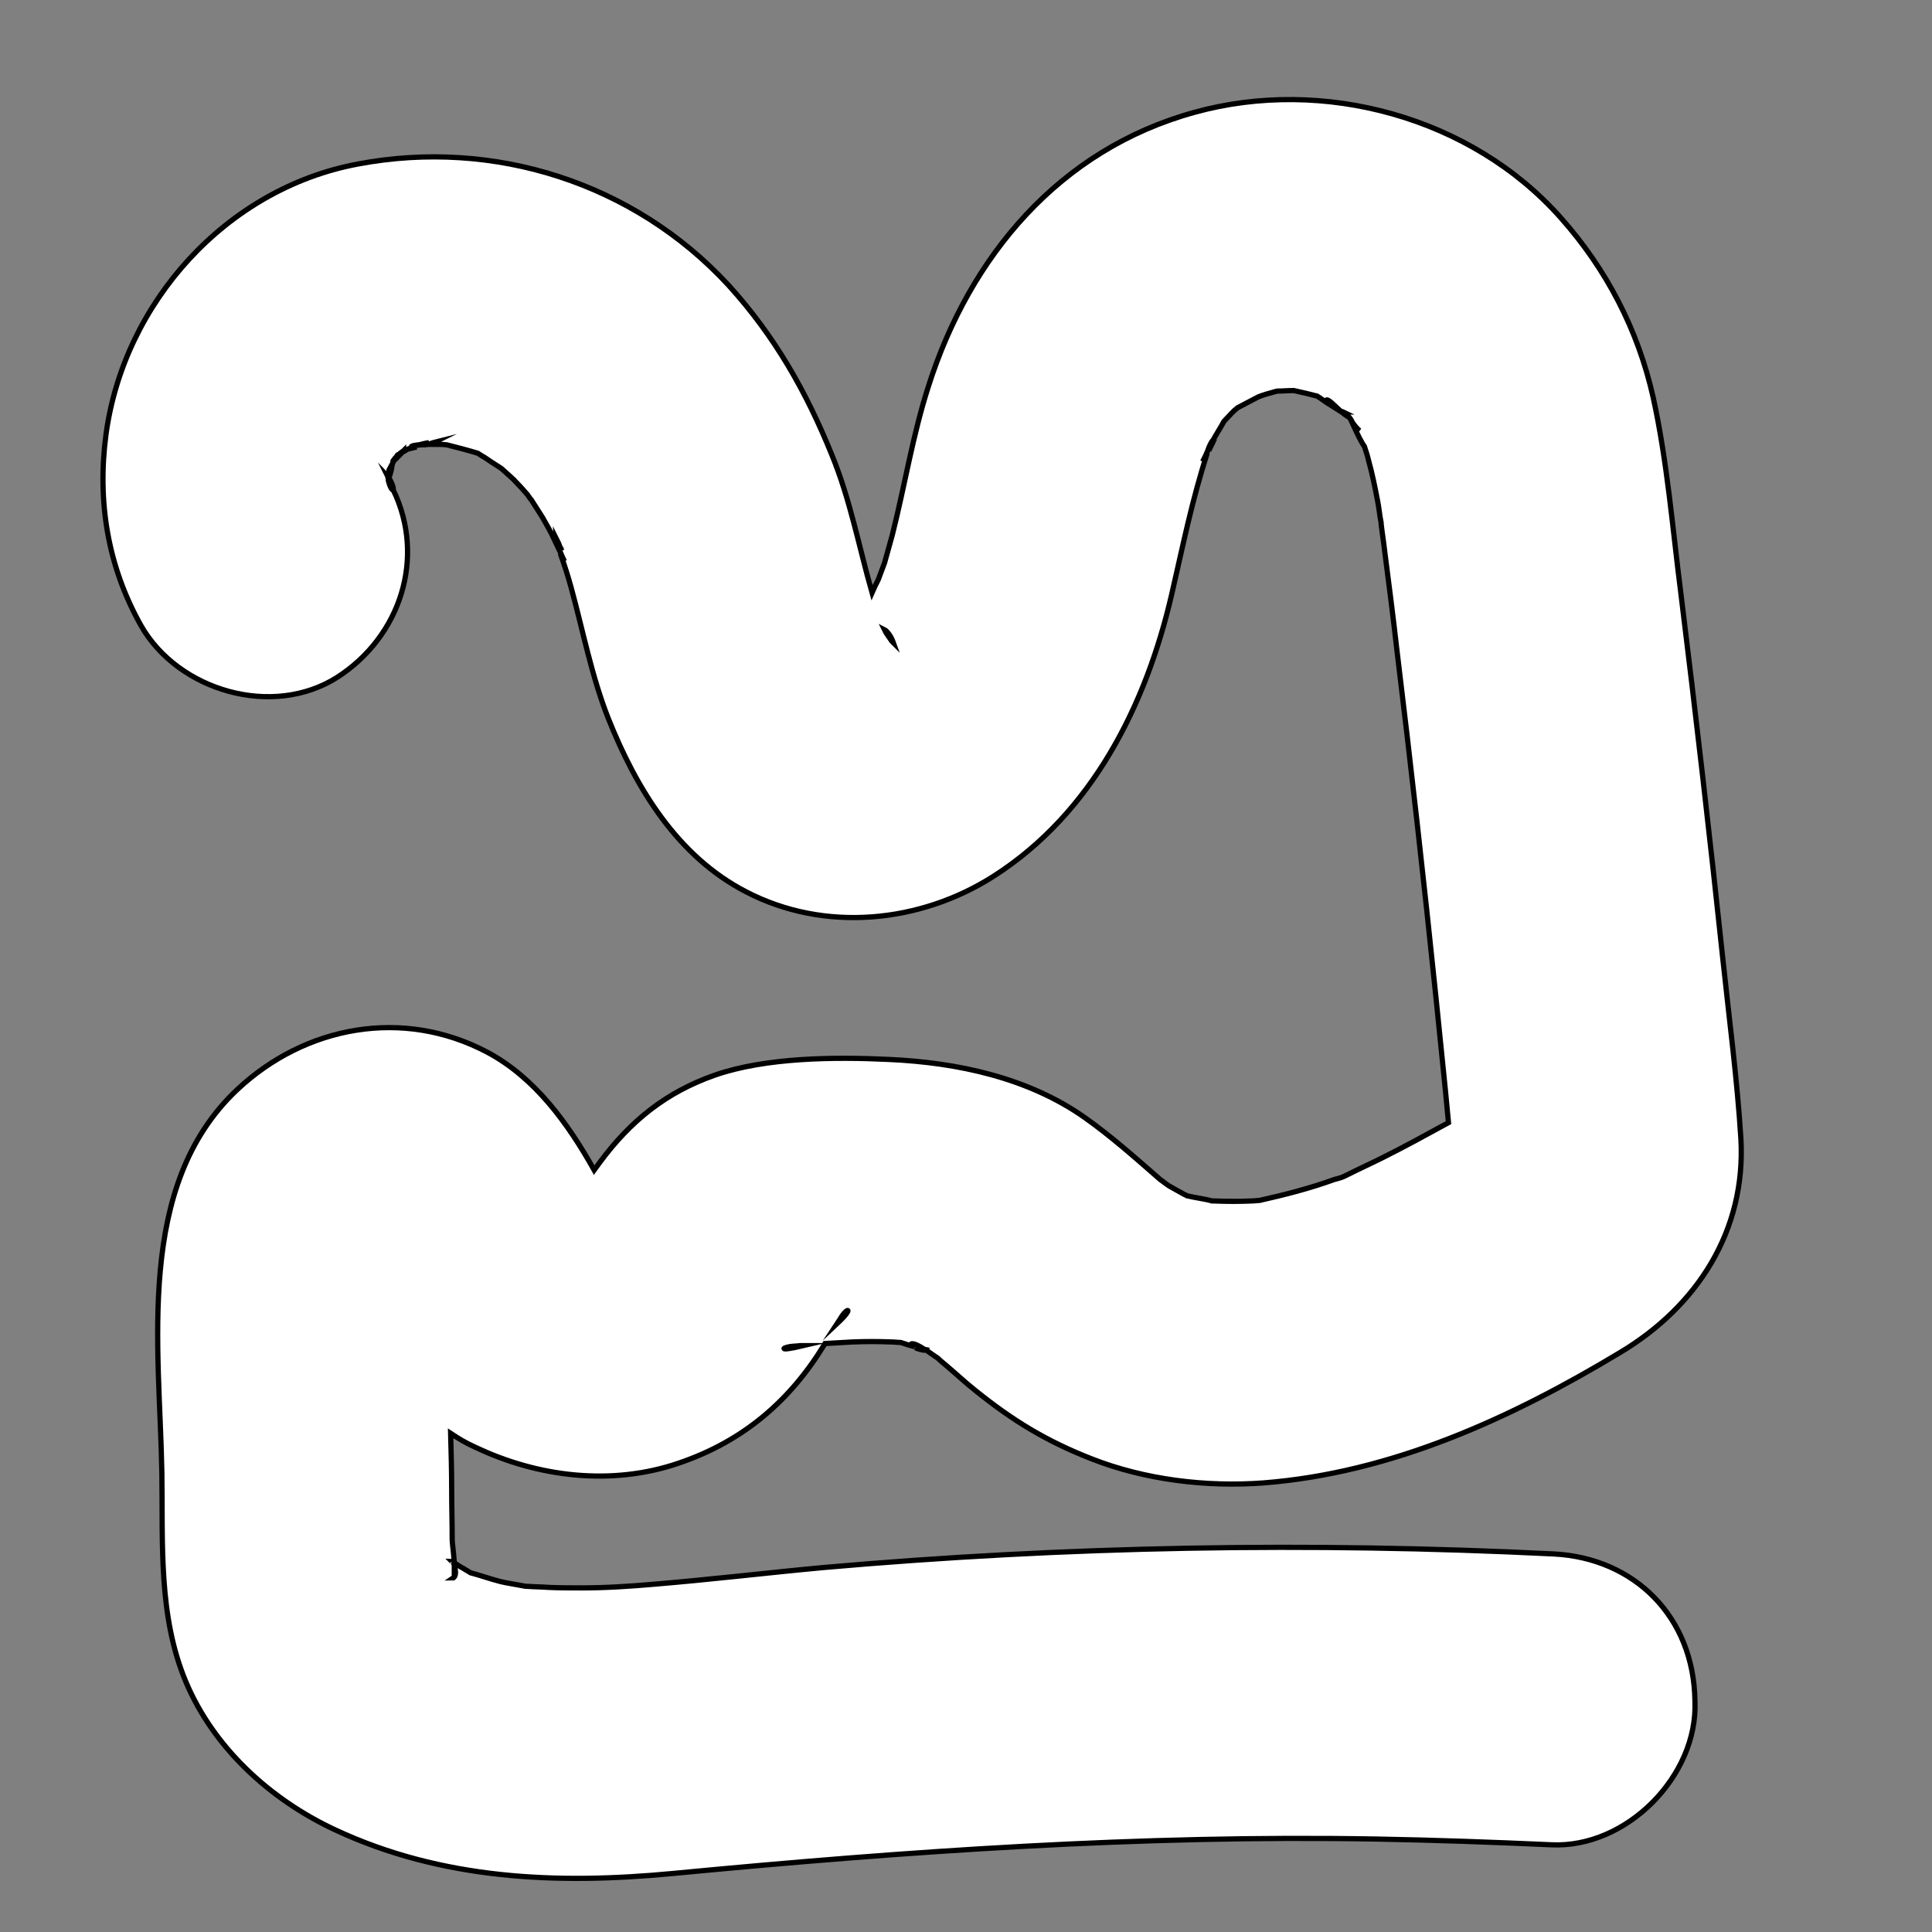 <?xml version="1.0" encoding="utf-8"?>
<!-- Generator: Adobe Illustrator 20.1.0, SVG Export Plug-In . SVG Version: 6.00 Build 0)  -->
<svg version="1.1" id="Layer_1" xmlns="http://www.w3.org/2000/svg" xmlns:xlink="http://www.w3.org/1999/xlink" x="0px" y="0px"
	 viewBox="0 0 370 370" style="enable-background:new 0 0 370 370;" xml:space="preserve">
<rect x="0" y="0" width="370" height="370" fill="#808080" stroke="none"/>
<style type="text/css">
	.st0{fill:#FFFFFF;stroke:#000000;stroke-miterlimit:10;}
</style>
<title>black basketball</title>
<title>Layer 1</title>
<path class="st0" d="M-210.3,412.8c-3.4-19.7-9.7-38.6-19.6-56.2c10.4-2.3,20.8-4,30.4-0.1c4.2,1.7,8.9,5.2,13.1,8.8c0,0,0,0,0,0
	c0.4,0.1,0.8,0.3,1.1,0.4c-1.5-19.8-6.3-38.6-13.9-56c-10-2-20.5-1.7-30.7-0.7c-10.5,1-20.8,3.3-30.5,7.2c-1.5-1.6-3-3.1-4.5-4.6
	c-0.3-0.3-0.7-0.7-1-1c6.2-5.3,12.4-10.8,18.6-16c10-5.6,19.9-11.5,29.8-17.4c-11.4-15.9-25.3-29.8-41.2-41.1
	c-15.6,12.4-30.8,25.1-43.9,40.1l-8.1-7.6c2.7-3.7,5.2-7.5,7.4-11.5c6.3-11.7,11.4-26.3,10.3-40.1c-15.8-6.6-32.7-10.9-50.5-12.6
	c0.3,9.5,0.4,19.1-1.6,28.3c-0.6,2.7-1.3,5.3-2.2,8c-0.1,0.4-0.3,0.7-0.4,1.1c-3.8-3.6-7.7-7-12.1-10.2c-6.3-4.5-13.3-7.7-20.6-10.5
	c-12.8-4.9-26.2-6.6-39.8-7c0.7-0.3,1.4-0.5,2.1-0.8h-0.4c-26.5,9.2-50.1,24.7-69.1,44.6c0.8,0.2,1.7,0.4,2.4,0.7
	c1-0.9,1.9-1.8,2.9-2.7c0.5,0,1.1,0,1.6,0.1c2.2,0.8,4.6,1.3,7.1,1.2c2.8,0,5.6-0.1,8.4-0.1c9.1,0.9,18.2,2,27.2,3.2
	c7.9,1.1,17.3,1.9,24.3,3c3,0.5,6,1.1,9,1.9c1.5,0.4,2.9,0.9,4.4,1.4c0.8,0.3,1.6,0.6,2.4,0.9c0.1,0.1,0.3,0.1,0.3,0.1
	c0.1,0,0.1,0,0.2,0.1c5.4,2.4,10,5.3,14.3,8.4c-0.5,0.2-0.9,0.4-1.4,0.6c-0.1,0-0.1,0.1-0.2,0.1c-1.3,0.5-2.5,1-3.8,1.5
	c-33.3,12.3-69.4,13.4-103.4,22.7c-10.9,3-21.7,6.9-31.6,12.3c-8.3,20.4-12.9,42.7-12.9,66.1c0,0.1,0,0.2,0,0.3
	c1-0.3,2.1-0.5,3.1-0.5c1-1,2-1.9,3.1-2.8c0.5-0.4,1-0.9,1.5-1.3c0,0,0.1,0,0.1-0.1c2.7-1.9,5.4-3.7,8.2-5.3
	c2.6-1.5,5.2-2.9,7.9-4.2c1.4-0.7,2.7-1.3,4.1-1.9c0.7-0.3,1.4-0.6,2.1-0.9c0.4-0.2,1.8-0.8,1.9-0.8c29.2-12.2,59.8-21.2,90.2-29.9
	c11.8-3.4,23.3-7.3,34.4-12.6c9.5-4.5,18.7-9.8,28.4-14c0.9,0.6,1.7,1.2,2.5,1.8c1.5,1.7,3.1,3.4,4.6,5.1c-3.1,2.6-6.3,5.2-9.2,8
	c-23.3,11.6-41.4,31.9-57.8,51.9c-22.4,27.2-45.4,53.8-65.5,82.7c-7.6,11-14.8,22.4-21.5,34c12.3,15.5,27.2,28.9,44,39.5
	c6.3-6.4,11.5-14.2,16.4-21.6c10.6-15.9,20.3-32.3,30.5-48.4c9.5-14.9,19.8-29.2,30.1-43.6c9.1-12.7,18.4-25.4,28.7-37.2
	c1.4-1.6,2.8-3.2,4.2-4.7c10-10.9,20.9-20.9,33.3-28.9c0,0,0,0,0,0c2.6,2.1,5.3,4.1,8.1,6.1c-2.4,3.2-4.7,6.5-6.9,9.9
	c-9.1,14.5-15.6,30.6-20.3,47.2c-1.2,4.4-2.3,8.8-3.3,13.2c-0.1,0.3-0.1,0.5-0.2,0.8c-0.3,1.1-0.5,2.3-0.7,3.4
	c-0.1,0.6-0.2,1.2-0.4,1.8c-0.2,1-0.4,2-0.6,2.9c-0.1,0.8-0.3,1.6-0.4,2.4c-0.2,0.8-0.3,1.7-0.5,2.5c-0.2,1-0.3,2-0.5,3
	c-0.1,0.6-0.2,1.3-0.3,1.9c-0.3,1.7-0.5,3.4-0.7,5c-1.8,12.8-2.9,25.7-4.4,38.6c-0.3,3.1-0.7,6.2-1.1,9.3c0,0.1-0.1,0.5-0.1,0.9
	c-0.1,0.6-0.3,2-0.3,1.9c-0.3,1.8-0.5,3.7-0.8,5.5c-1,6.3-2.2,12.7-3.7,18.9c-0.8,3.5-1.8,6.9-2.9,10.3c-0.5,1.7-1.1,3.3-1.7,5
	c-0.3,0.8-0.6,1.6-0.9,2.4c-0.1,0.1-0.3,0.8-0.5,1.2c-0.2,0.5-0.6,1.4-0.6,1.4c-0.3,0.8-0.7,1.5-1.1,2.3c-0.7,1.5-1.5,2.9-2.3,4.3
	c-0.4,0.6-0.7,1.2-1.1,1.8c-0.5,0.8-0.9,1.5-1.4,2.3c0,0,0,0,0,0.1c-2.1,1.9-4.3,3.5-6.7,5c2.2,0.1,4.5,0.1,6.7,0.1
	c21.1,0,41.4-3.7,60.1-10.6c5.3-13.6,8.7-28.1,10.9-42.3c2.3-14.9,3.6-30,4-45.1c0.5-14.9-0.2-29.8,1.2-44.7
	c1.1-11.2,4-22.1,9.9-31.6c6.5,11.9,9.9,25.5,12.4,39.5c2.9,17,4.5,34.1,5.4,51.3c0.8,16.3,0.9,32.6,0.8,49
	c18.7-13.9,34.4-31.3,46.4-51.4C-208.3,450.5-209.9,431.5-210.3,412.8z"/>
<g>
	<path class="st0" d="M-286.2,13.5c0,38.8,0,77.6,0,116.4c0,10.6-5,18.4-14.6,22.8c-9.6,4.4-18.8,3-26.9-3.7
		c-5.5-4.6-8.5-10.7-8.7-18c-0.1-5.4,0-10.9,0-16.3c0-69.8,0-139.6,0-209.3c0-25.2-15.4-45-39.1-50.7c-30.1-7.2-60.6,15.3-61.2,46.2
		c-0.7,35-0.1,69.9-0.3,104.9c-0.1,19.6,0.6,39.3-0.9,58.9c-3.3,44.4-39.2,82.3-83.1,89.1c-47.2,7.3-91.4-17.3-109.8-61.4
		c-5.1-12.2-7.4-25-7.4-38.2c0-74.9,0-149.8,0-224.7c0-15.2,10.6-26.3,25-26.3c14.5,0,25.1,11,25.1,26.2c0,74.4,0,148.8,0,223.2
		c0,25.5,15.4,45.3,39.4,51c29.8,7.1,60.4-15.5,60.9-46.1c0.7-39.1,0.2-78.2,0.3-117.4c0-15.5-0.3-31,0.8-46.4
		c3.2-45,40.7-83.9,85.4-89.6c54.9-6.9,102.4,26.9,113.3,81.1c1.3,6.2,1.6,12.7,1.7,19C-286.1-59.3-286.2-22.9-286.2,13.5z"/>
</g>
<g>
	<path class="st0" d="M875.5,244.4c-63.1,0-137.1,0-200.3,0c0,103.4,0,181.1,0,307c-45.8,0-55.8-1.5-101.5-1.5c0-45.2,0-85,0-130.5
		c-8.7,0-39.7,0.9-48.5,0.9c0,58.8-1.6,117.3-1.6,176.1c62.7,0,139,0,202.4,0c0-104-1.5-208-1.5-312.5c45.8,0,54.8,0,100.5,0
		c0,45.1,0,90,0,135.3c8.9,0,41.8,1.1,50.6,1.1C875.5,362.3,875.5,303.1,875.5,244.4z"/>
</g>
<path class="st0" d="M-134.7-196.7c-1,4.2-2.1,9.3-6.8,11.2c-3.3,1.3-7.3,0.8-10.6-0.3c-9.6-3.1-14.3-12-18.5-20
	c-8.1-15.3-21-34.8-42.5-29.5c-2.6,0.6-3.9,2.8-4.1,5.1c-2,18.9-3.9,38-1.5,56.9c1.1,9,3.1,17.9,6.5,26.3
	c3.6,8.7,8.8,16.5,13.3,24.8c14.6,27.1,4.7,63,29.6,85.6c1.7,1.5,4.8,2.2,6.8,0.8c8.3-5.4,17.4-9.7,26.8-13.1
	c8.8-3.2,18-6.6,27.3-8.5c3.8-0.8,8.4-1,9.9,3.1c1,2.6,0.4,5.8,0.1,8.5c-0.8,6.6-2.3,13.3-0.9,19.9C-97-15.4-86.8-9.5-76.1-8.6
	c11.8,1,22.8-4,29.4-13.1c8.3-11.5,8.3-26.4,5.7-39.5c-3-15-13.2-31.7-7.4-47.1c2.1-5.4,6.4-11.1,12.6-12.8c7.5-2,16.7,3.2,23.5,5.8
	C4-109.2,20.3-102.6,35.5-94C61.2-79.4,89-49.3,122.1-65c2.7-1.3,3.6-4.9,2-7.3C98.7-110.6,64.2-143,23.7-167.1
	c17.1-13.7,34.1-27.3,51.2-41c9.1-7.3,18.5-14.5,27.4-22c7-5.9,13.3-12.8,15-21.7c0.6-3-0.9-5.5-3.9-6.5c-16.9-5.7-34.1-0.1-49.8,6
	C50.8-247.4,37-241,23-241.3c2.5-0.3,4.5-2,4.1-5c-0.2-1.6-0.3-3.3-0.2-4.9c10.3-16.6,20.6-33.2,31-49.9c2.5-4.1-1.6-8.9-6.4-7.8
	c-9.6,2.3-18.9,5.6-27.6,9.8c-0.7-0.3-1.5-0.5-2.4-0.6c-12.3-0.5-24.7-1-37-1.4c3.4-19,0.7-41.8-21-49.7
	c-11.6-4.2-23.4,0.1-34.1,4.4c-13.3,5.3-26.5,10.7-39.7,16c-5.8,2.4-11.8,5.6-18,7c-4.8,1.1-8.4-0.7-11.9-3.7
	c-6.3-5.2-11.2-11.7-18.8-15.3c-14-6.7-31.7-5.5-45,2.3c-16.5,9.7-21.6,27.5-18.9,44.9c1.6,10,5.5,19.6,9.9,28.7
	c3.9,8.1,9.1,16.6,17.9,20.8c8.6,4.1,18.1,3.5,27.4,2.7c8.7-0.8,18.9-2.3,26.5,2.8C-127.9-231-131.6-209.5-134.7-196.7z"/>
<path d="M283.2,611.6c-7.7,24.7-6.9,62.9-37.4,71.7c-12.6,3.6-22.9-3.2-26-15.8c-3.1-12.5-0.8-25.6-3.9-38.1
	c-2.8-11.4-9.8-23.3-20.9-28.4c-11-5.1-23.1-1.6-31.6,6.4c-8.8,8.3-13.9,19.7-20,30c-7.2,12-16.8,22.5-27.9,30.9
	c-21.3,16-51.2,26.7-78,21.7c-14.6-2.7-24.6-11.5-28.3-26c-3.8-15.1-2.4-31.8-1.5-47.1c1-17.6,2.9-35.1,5.2-52.6
	c1.2-9.3,2.6-18.5,3.9-27.8c0.9-6.3,1.9-12.7,4.1-18.7c1.9-5.2,5.2-10.5,10.7-12.3c7.4-2.4,15,2.7,19.8,7.9
	c10.4,11.2,14.3,26.9,18,41.3c6.5,25.2,16.8,55.6,46.7,59.6c12.8,1.8,24.9-3.3,31.8-14.5c3.5-5.8,5.5-12.4,7.1-18.9
	c2.2-8.5,4.3-17,6.5-25.5c2.1-8.4,4-17,6.5-25.3c1.5-5.2,3.7-12,8.9-14.6c12.7-6.4,24.3,18.5,29.3,26.3
	c7.8,12.1,16.9,24.4,30.3,30.6c11.8,5.5,26.4,6.9,37.5-1c10.4-7.3,14.2-19.5,15.4-31.7c1.4-15.3-0.6-31.2-1.4-46.5
	c-0.5-8.6-0.9-17.3-1.4-25.9c-0.5-7.8-1-15.8-3.5-23.2c-4.1-12.1-14.4-23.6-28.1-23.6c-13.6,0-23.9,11.4-29,23
	c-3.3,7.5-5.2,15.5-8.2,23.2c-1.2,3.1-2.9,7.8-6.3,9c-3.2,1.1-6.6-1.1-8.8-3.2c-10.5-9.9-8.2-28.4-13.1-41
	c-4.2-11.1-12.9-22.1-25.8-22.5c-14.1-0.4-24.3,12.5-27.4,25c-3.8,15.1-1.1,30.9-5.5,45.9c-3.8,13.1-14.1,26.2-29.1,26
	c-11.3-0.2-17.7-9.6-21.2-19.2c-3.7-10.3-5.8-21.2-10.3-31.3c-5-11-13.7-19.1-25.4-22.6c-12.7-3.7-26.8-2.4-39.7-0.2
	c-13.2,2.2-25,9.2-27.3,23.4c-2.1,13,3.1,25.9,1.2,38.8c-1,6.3,8.7,9,9.6,2.7c1-6.7,0.6-13.2-0.1-19.9c-0.8-6.6-2.1-13.7-0.8-20.3
	c2.8-14.8,20.8-15.7,32.9-16.5c12.9-0.8,27.6,0.3,36.1,11.3c6.5,8.4,8.7,19.4,11.6,29.3c2.9,9.7,6.4,20.3,14.3,27.1
	c9.6,8.3,22.6,9.1,33.9,4c12.6-5.7,20.4-17.7,24-30.7c1.9-6.9,2.8-14.1,3.2-21.2c0.5-8.6,0.1-17.3,2.6-25.6
	c1.9-6.4,6.3-13.2,13-15.3c6.3-2,12.1,1.5,15.9,6.4c8.9,11.6,7.3,27.2,12.2,40.4c4,10.8,15.2,24.2,28.3,18.3
	c6.8-3.1,9.7-10.4,12.1-17c2.8-7.6,4.6-15.8,8.4-23c3-5.8,7.8-11.5,14.2-13.5c6.6-2,12.9,1.1,17.3,6c10.7,12,8.8,32.4,9.6,47.4
	c0.9,15.9,2.5,32,2.3,48c-0.2,12.1-2.5,27.4-15.2,32.7c-13.3,5.6-28.3-2.6-37.4-12.2c-10.3-11-16.4-24.9-25.8-36.5
	c-8-9.9-21.9-16.9-33-7.2c-10.1,8.9-11.9,25.4-15,37.7c-2.3,9-4.5,18-6.8,27c-1.7,6.9-3.2,14.1-6.8,20.3c-6.9,11.9-21.3,12.8-32.7,7
	c-12.9-6.6-19.4-20.5-23.6-33.8c-4.5-14.1-7-28.7-12.9-42.3c-5.5-12.5-14.9-25.8-28.9-29.3c-13.1-3.3-23.9,4.7-29,16.4
	c-5.8,13.3-6.5,28.9-8.4,43.1c-2.4,17.6-4.6,35.2-5.9,52.9c-1.2,15.9-2.4,32.4-0.5,48.4c1.6,13.4,6.1,26.5,17.3,34.9
	c21.6,16.2,55.7,10.2,78.8,0.7c25.2-10.4,46.4-28.8,59.9-52.5c5.7-9.9,11.2-22.7,21.5-28.6c11.5-6.5,22.3,1.8,27.6,12
	c10.9,21.1-3.1,55.9,23.2,68.6c10.4,5,22.7,2.7,32.4-3c11.7-6.8,18.9-17.7,23.3-30.3c5-14.3,6.4-29.6,11-44
	C294.8,608.1,285.1,605.5,283.2,611.6z"/>
<g>
	<path class="st0" d="M258.9,79.8c-0.3-0.3-0.5-0.5-0.8-0.8c0,0.3,0.4,1.1,1.7,2.2c-0.1-0.3-0.2-0.5-0.4-0.7
		C259.3,80.1,259.1,79.9,258.9,79.8z"/>
	<path class="st0" d="M74.6,89C74.6,89,74.6,89,74.6,89C74.6,89,74.6,89,74.6,89C74.6,89,74.6,89,74.6,89C74.6,88.9,74.6,89,74.6,89
		z"/>
	<path class="st0" d="M255,76.8c0.5,0.4,1.2,1,2.3,1.3c0,0,0,0,0,0C256.5,77.8,255.7,77.3,255,76.8z"/>
	<path class="st0" d="M297.6,297.6c-46.6-2.3-93.4-1.5-139.9,2.6c-10.8,1-21.6,2.3-32.5,3.2c-4.6,0.4-9.2,0.7-13.8,0.7
		c-2.1,0-4.3,0-6.4-0.1c-1.3-0.1-2.7-0.1-4-0.2c-0.1,0-0.2,0-0.3,0c-1.5-0.3-4.1-0.7-4.8-0.9c-2-0.5-3.9-1.2-5.8-1.7
		c-0.4-0.3-0.9-0.5-1.3-0.8c-0.6-0.3-1.2-0.7-1.8-1.1c-0.1-1.8-0.4-3.8-0.4-4.4c0-3.2-0.1-6.4-0.1-9.6c0-3.6-0.1-7.2-0.2-10.8
		c1.5,1,3,1.9,4.6,2.6c12.1,5.8,26.3,7.5,39.1,3.1c12.4-4.2,21.4-12,28-22.9c1.8-0.1,3.5-0.2,5.3-0.3c2.5-0.1,4.9-0.1,7.4,0
		c0.6,0,1.2,0.1,1.8,0.1c0.9,0.3,1.8,0.6,2.7,0.8c-1.4-0.6-0.5-0.9,1,0c0.2,0.1,0.5,0.3,0.8,0.5c0.3,0.1,0.6,0.1,0.9,0.2
		c0,0,0,0,0,0c-0.3-0.1-0.6-0.1-0.8-0.2c0.8,0.5,1.7,1.2,2.5,1.7c0.5,0.5,1,0.9,1.6,1.4c1.9,1.6,3.7,3.3,5.6,4.8
		c7.2,5.8,13.6,9.7,22.3,13.1c10.2,4,21.9,5.4,32.8,4.6c24.6-1.9,47.5-12.4,68.4-25c14.7-8.8,24.1-23.3,23.1-40.9
		c-0.7-11.3-2.2-22.6-3.4-33.9c-2.5-23.6-5.2-47.1-8.1-70.6c-1.6-12.5-2.6-25.2-5.3-37.5c-2.9-12.9-8.9-24.5-17.7-34.4
		c-17.1-19.3-45.5-27-70.1-20.2c-25.9,7.1-43.1,27.6-51,52.5c-3,9.3-4.5,18.9-6.9,28.4c-0.5,1.8-1,3.6-1.5,5.4
		c-0.2,0.5-0.7,1.9-1.2,3.2c-0.4,0.8-0.9,1.8-1.2,2.5c-2.5-8.8-4.2-17.9-7.7-26.4c-4.9-12.1-10.9-22.7-19.8-32.5
		C121.4,35,94.6,26.5,68.6,31.4c-25.3,4.7-44.9,26.6-48.3,51.8c-1.7,12.8,0.3,25.2,6.7,36.6c7.1,12.5,25.2,17.8,37.6,9.9
		c12.1-7.8,17-22.9,10.7-35.9c-0.1,0.2-0.6-0.4-0.9-1.7l0,0c0,0,0,0,0,0c0,0,0,0,0-0.1c0,0,0,0,0,0c0,0,0,0,0-0.1c0,0,0,0,0,0
		c-0.1-0.3-0.1-0.6-0.2-0.8c0.1,0.1,0.2,0.3,0.3,0.4c0-0.4,0-0.8,0-1.3c0,0,0-0.1,0-0.1c0,0,0,0,0-0.1c0.2-0.4,0.4-0.7,0.6-1.1
		c0,0,0,0,0,0c0,0,0,0,0,0c0.1-0.2,0.3-0.5,0.4-0.7c-0.1,0.1-0.2,0.2-0.3,0.3c0-0.1,0.1-0.2,0.1-0.3c0.2-0.3,0.4-0.5,0.6-0.7
		c0.1-0.1,0.1-0.2,0.2-0.3c0,0,0-0.1,0.1-0.1c0.2-0.1,0.4-0.2,0.6-0.3c0.2-0.2,0.3-0.3,0.5-0.5c0,0.1-0.1,0.2-0.2,0.3
		c0.3-0.2,0.7-0.4,1-0.6c0.6-0.1,1.2-0.3,1.7-0.4c-0.6,0.1-0.9,0.1-1,0.1c1-0.5,1-0.5-0.1-0.1c0.1-0.2,0.7-0.4,1.8-0.4
		c0.5,0,1,0,1.5-0.1c0.4-0.1,0.8-0.2,1.2-0.4c-0.4,0.1-0.8,0.3-1.2,0.4c0.5,0,1,0,1.5,0c0.7,0,1.4,0,2.1,0.1c2,0.5,3.9,1,5.9,1.6
		c0.5,0.3,0.9,0.6,1.3,0.8c0.4,0.3,2.1,1.4,3.2,2.1c1.1,1,2.5,2.2,2.8,2.6c0.7,0.7,1.4,1.5,2.1,2.3c0.1,0.1,0.2,0.2,0.3,0.4
		c0.2,0.3,0.4,0.6,0.6,0.8c0.7,1.1,1.4,2.2,2.1,3.3c0.8,1.4,1.6,2.8,2.3,4.3c0-0.2,0.6,0.9,0.9,1.9c0,0.1,0,0.1,0.1,0.2
		c0.3,0.7,0.6,1.4,0.9,2c-0.3-0.6-0.5-1-0.8-1.5c0.8,2.2,1.5,4.4,2.1,6.6c2.3,8.4,3.9,16.9,7.1,25c5.3,13.3,13.2,26.4,26.4,33.2
		c15,7.8,33.3,6,47.4-3c18.9-12.1,29.2-32.8,34.1-54c2.1-9.1,3.9-18.1,6.8-27c-0.2,0.5-0.5,1-0.9,1.6c0.4-0.7,0.7-1.4,1-2.1
		c0.3-1,1-2.2,0.9-1.8c0.7-1.3,1.5-2.5,2.2-3.8c0.5-0.5,1-1.1,1.5-1.6c0.4-0.4,0.7-0.7,1.1-1c0.7-0.4,2.9-1.5,4-2.1
		c1-0.4,2.1-0.7,2.5-0.8c0.3-0.1,0.7-0.2,1.1-0.3c1,0,2-0.1,3-0.1c0.1,0,0.1,0,0.2,0c1.4,0.3,3.5,0.8,4.2,1c0.1,0,0.2,0,0.3,0.1
		c0.7,0.4,1.4,1,2.2,1.5c-0.8-0.8-0.6-1.3,0.7-0.1c0.5,0.5,1,0.9,1.5,1.4c0.2,0.1,0.4,0.2,0.6,0.2c-0.2-0.1-0.4-0.1-0.5-0.2
		c0.3,0.3,0.6,0.6,0.9,0.8c0-0.3,0.5,0,1.1,1c0.1,0.1,0.1,0.3,0.2,0.4c0.4,0.6,1,1.3,1.4,1.6c-0.4-0.3-0.8-0.6-1.1-0.8
		c0.6,1.3,1.4,3,2,3.8c0.3,0.9,0.6,1.8,0.8,2.7c0.7,2.5,1.2,5,1.7,7.6c0.3,1.4,0.4,2.9,0.7,4.3c0,0.1,0,0.1,0,0.2
		c0.2,1.8,0.5,3.6,0.7,5.4c0.8,6.2,1.6,12.4,2.3,18.6c2.7,22.2,5.2,44.4,7.5,66.7c0.6,5.9,1.2,11.8,1.8,17.7
		c0.2,2.1,0.4,4.2,0.6,6.3c-4.2,2.3-8.4,4.6-12.6,6.7c-2.2,1.1-4.4,2.1-6.6,3.2c-0.6,0.3-1,0.5-1.3,0.6c-0.6,0.2-1.1,0.3-1.4,0.4
		c-4.7,1.7-9.4,2.9-14.3,4c-0.5,0-1,0.1-1.5,0.1c-2.4,0.1-4.8,0.1-7.1,0c-0.1,0-0.3,0-0.5,0c0,0,0,0,0,0c-1.3-0.4-3.2-0.6-4.8-1
		c-0.1-0.1-0.2-0.1-0.4-0.2c-0.9-0.5-1.8-1-2.7-1.5c-0.6-0.3-1.4-1-2-1.4c-4.7-4.1-9.4-8.3-14.5-11.9c-10.8-7.6-24.3-10.5-37.4-11.1
		c-10.4-0.5-23.6-0.4-33.4,3c-9.4,3.3-16.2,8.8-22.1,16.8c-0.4,0.5-0.7,1-1,1.4c-5-8.9-11.3-17.7-20.5-22.6
		c-16.1-8.5-34.8-5.1-47.9,7.2c-19.6,18.5-14.8,49.2-14.4,73.5c0.2,13.4-0.7,27.3,4.6,39.9c5.3,12.6,16.1,22.5,28.5,28.3
		c20.5,9.6,42.6,10.5,64.7,8.4c44.9-4.3,89.7-7.4,134.8-6.6c11.2,0.2,22.3,0.6,33.5,1.1c14.4,0.7,28.1-13.2,27.5-27.5
		C324.4,309.6,313,298.4,297.6,297.6z M171.1,123.1c-0.1-0.1-0.2-0.2-0.3-0.3c-0.4-0.6-1-1.4-1.1-1.6c-0.1-0.2-0.2-0.4-0.3-0.6
		C169.8,120.8,170.6,121.7,171.1,123.1z M160.4,253.4c0.2-0.3,0.3-0.5,0.5-0.8C162.2,250.3,163.7,250.3,160.4,253.4z M152.1,257.8
		c0.5,0,0.9-0.1,1.4-0.1c0,0,0.1,0,0.3,0c0,0,0.1,0,0.1,0C148.4,259,150,257.9,152.1,257.8z M86.8,302.2c0.1,0,0.1-0.2,0.2-0.3
		c0.1,0.1,0.1,0,0-0.3c0-0.4,0-1,0-1.7C87.3,300.8,87.4,301.8,86.8,302.2z"/>
	<path class="st0" d="M86.5,299c0.1,0.1,0.1,0.1,0.2,0.2c0,0,0,0,0,0C86.7,299.1,86.6,299,86.5,299z"/>
	<path class="st0" d="M74.5,91.3c0,0.1,0,0.1,0,0.2c0,0.1,0,0.1-0.1,0.2c0,0,0,0.1,0,0.1c0,0,0-0.1,0-0.1c0,0.1,0,0.1,0,0.2
		c0,0,0,0.1,0,0.1c0.3,0.6,0.6,1.1,0.9,1.7c0.1-0.2-0.1-0.9-0.8-2.2c0.4-1.2,0.6-2.1,0.6-2.7C75,89.7,74.8,90.6,74.5,91.3
		C74.5,91.4,74.5,91.3,74.5,91.3z"/>
	<path class="st0" d="M76.1,87.3C76.1,87.3,76,87.3,76.1,87.3c-0.2,0.3-0.3,0.5-0.5,0.8c0.8-0.8,1.3-1.3,1.6-1.7
		c-0.1,0.1-0.2,0.1-0.3,0.2C76.5,86.9,76.2,87.2,76.1,87.3z"/>
	<path class="st0" d="M175.3,258.1c0.4,0.2,1,0.4,1.8,0.5c0,0,0,0-0.1,0C176.5,258.5,175.9,258.3,175.3,258.1z"/>
	<path class="st0" d="M231.7,85.8C231.7,85.8,231.7,85.8,231.7,85.8c-0.1,0.2-0.1,0.3-0.2,0.5c0.7-1.4,1-2.1,1.1-2.3
		c-0.2,0.4-0.4,0.7-0.6,1.1C231.9,85.3,231.8,85.5,231.7,85.8z"/>
	<path class="st0" d="M107,104.1c-0.2-0.4-0.4-0.8-0.6-1.2c0,0.1,0.3,0.9,1.2,2.6c-0.1-0.2-0.1-0.4-0.2-0.5
		C107.2,104.7,107.1,104.4,107,104.1z"/>
	<path class="st0" d="M79.9,85.3c0.5-0.1,1.2-0.3,2.2-0.5c0,0-0.1,0-0.1,0C81.3,84.9,80.6,85.1,79.9,85.3z"/>
</g>
</svg>
